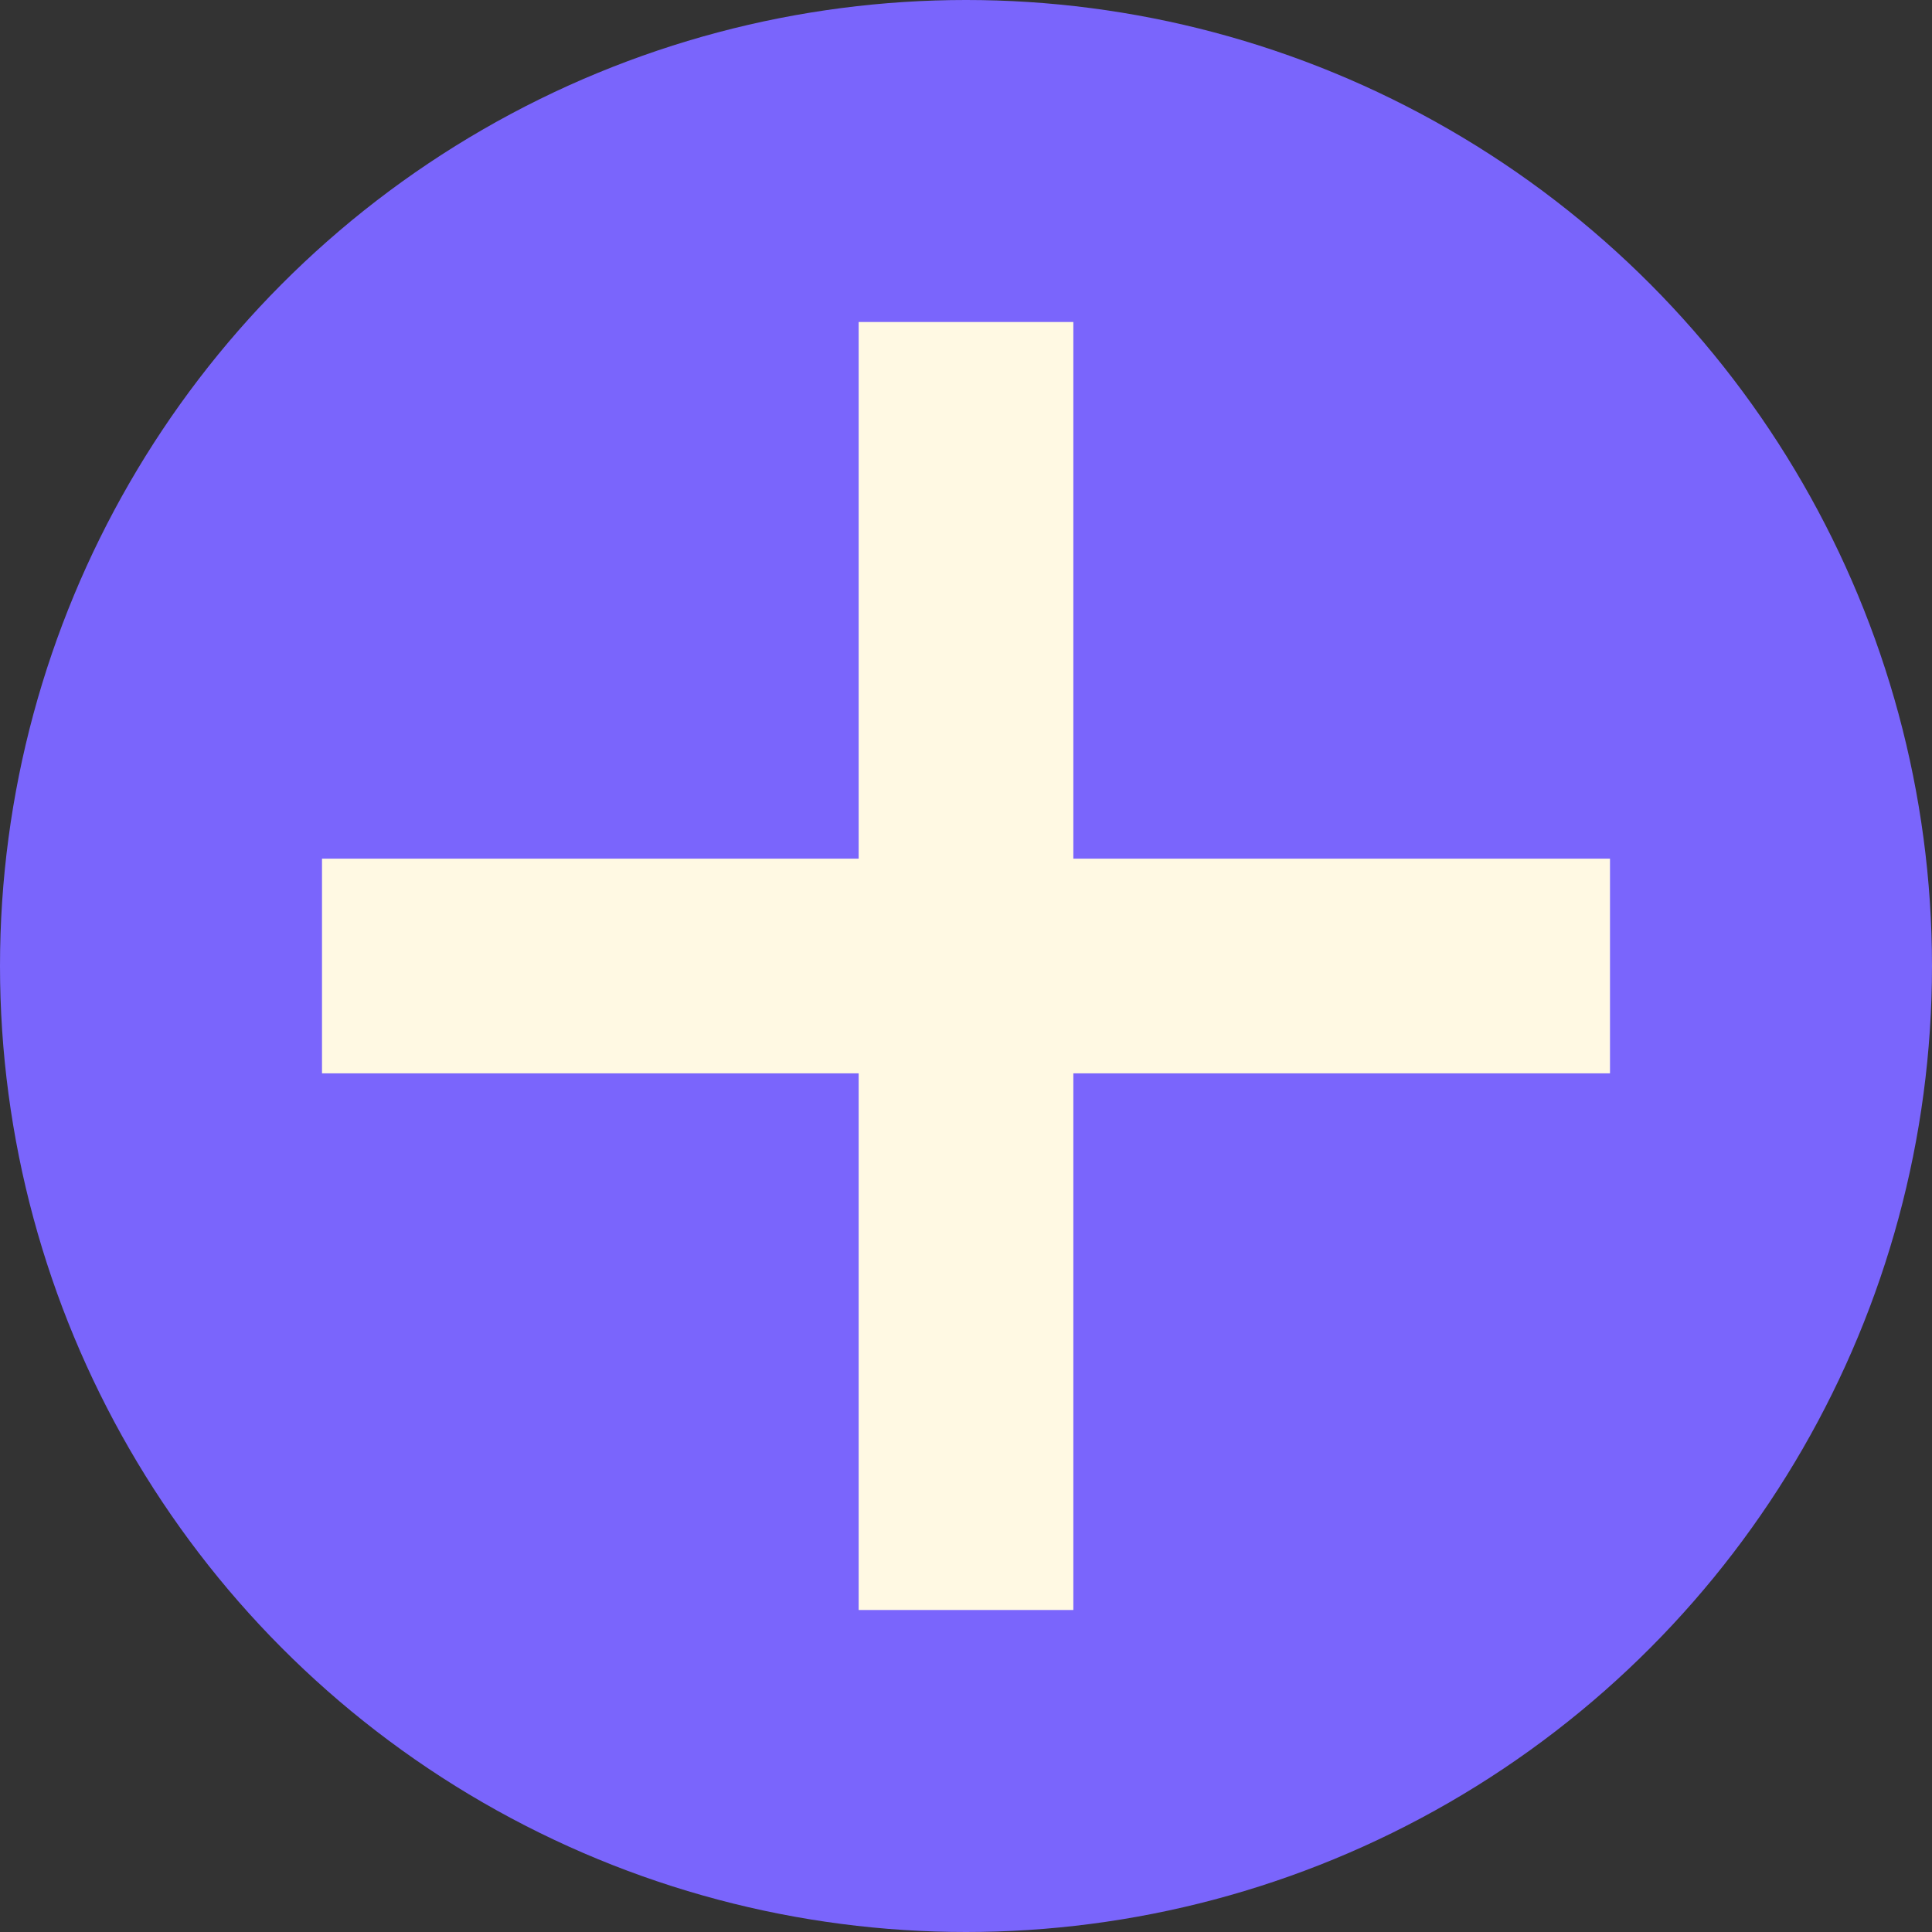 <svg width="18" height="18" viewBox="0 0 18 18" fill="none" xmlns="http://www.w3.org/2000/svg">
<rect x="0" y="0" width="18" height="18" fill="#333333" stroke="none"/>
<circle cx="9" cy="9" r="9" fill="#7a65fc"/>
<line x1="3" y1="9" x2="15" y2="9" stroke="#FFF9E3" stroke-width="2"/>
<line x1="9" y1="3" x2="9" y2="15" stroke="#FFF9E3" stroke-width="2"/>
</svg>
